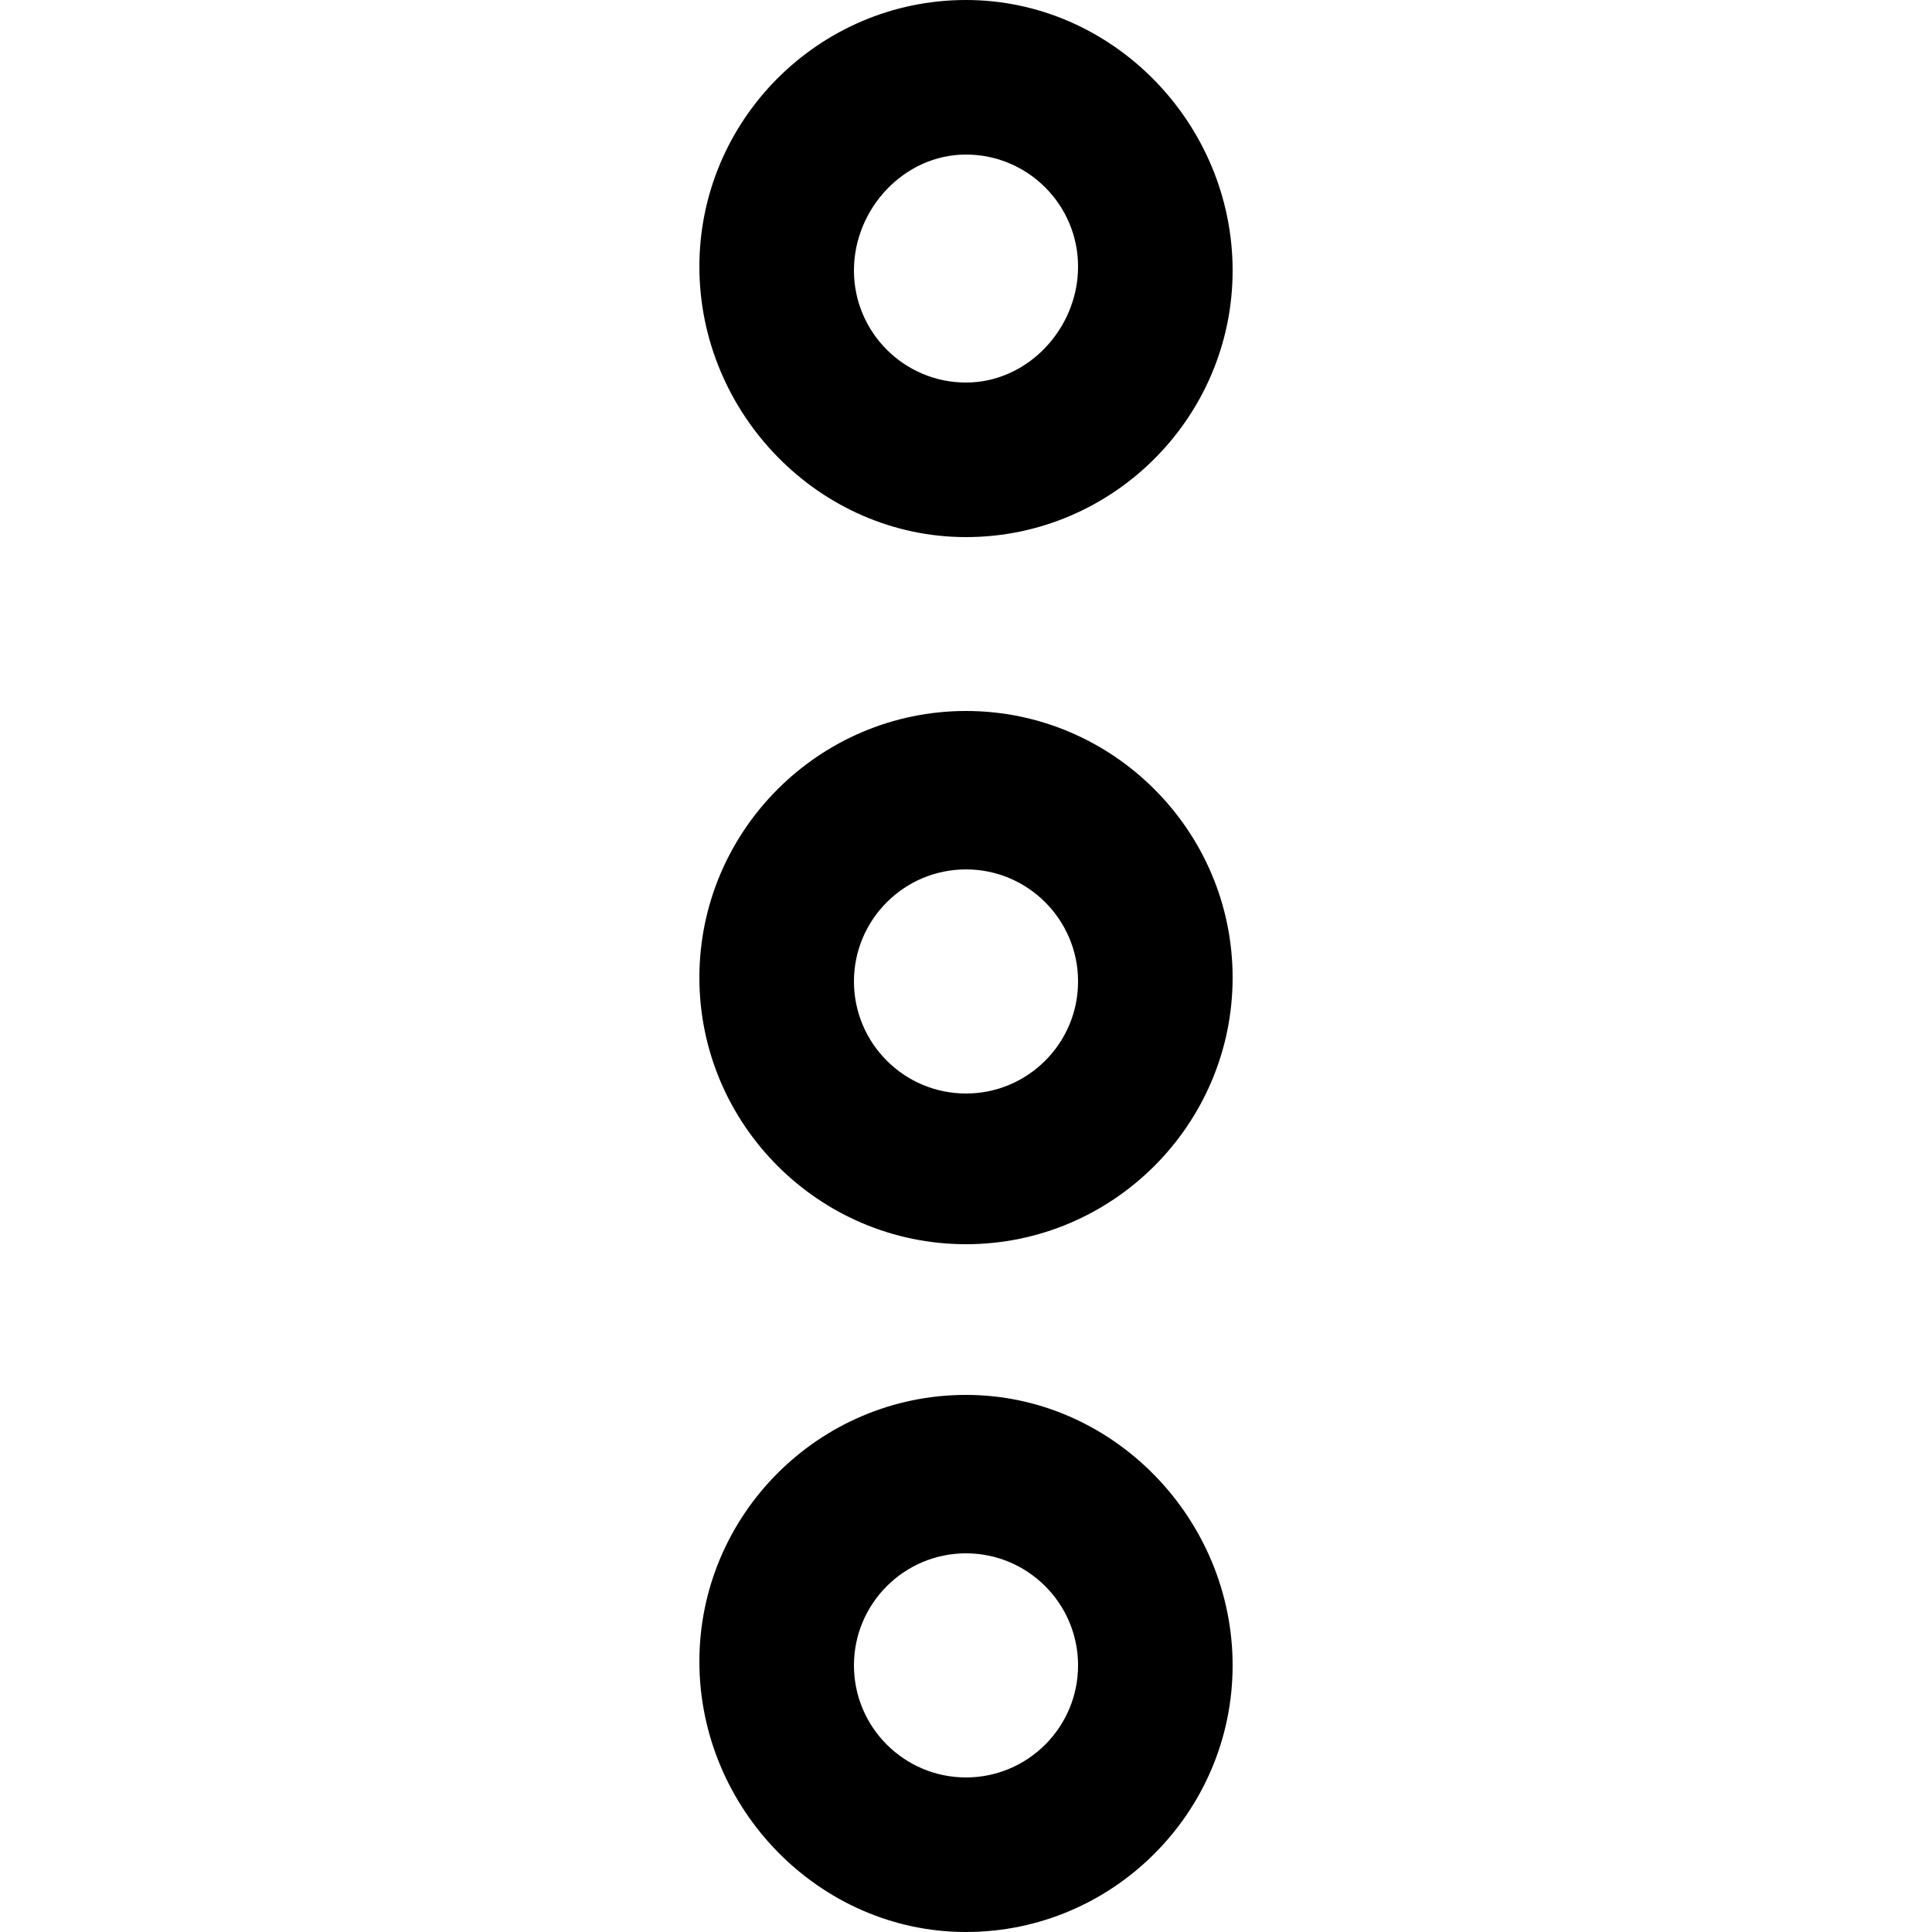 <?xml version="1.0" encoding="utf-8"?>
<!-- Generator: Adobe Illustrator 21.1.0, SVG Export Plug-In . SVG Version: 6.00 Build 0)  -->
<svg version="1.1" id="Layer_1"
	xmlns="http://www.w3.org/2000/svg" x="0px" y="0px" viewBox="0 0 50 50"
	style="enable-background:new 0 0 50 50;" xml:space="preserve">
<path d="M25,13.9c3.8,0,6.9-3.1,6.9-6.9S28.8,0,25,0s-6.9,3.1-6.9,6.9C18.1,10.7,21.2,13.9,25,13.9z M25,4c1.6,0,2.9,1.3,2.9,2.9
	c0,1.6-1.3,3-2.9,3S22.1,8.6,22.1,7S23.4,4,25,4z"/>
<path d="M25,18.4c-3.8,0-6.9,3.1-6.9,6.9s3.1,6.9,6.9,6.9s6.9-3.1,6.9-6.9S28.8,18.4,25,18.4z M25,28.3c-1.6,0-2.9-1.3-2.9-2.9
	c0-1.6,1.3-2.9,2.9-2.9s2.9,1.3,2.9,2.9C27.9,27,26.6,28.3,25,28.3z"/>
<path d="M25,36.1c-3.8,0-6.9,3.1-6.9,6.9s3.1,7,6.9,7s6.9-3.1,6.9-6.9C31.9,39.3,28.8,36.1,25,36.1z M25,46c-1.6,0-2.9-1.3-2.9-2.9
	c0-1.6,1.3-2.9,2.9-2.9s2.9,1.3,2.9,2.9C27.9,44.7,26.6,46,25,46z"/>
</svg>
